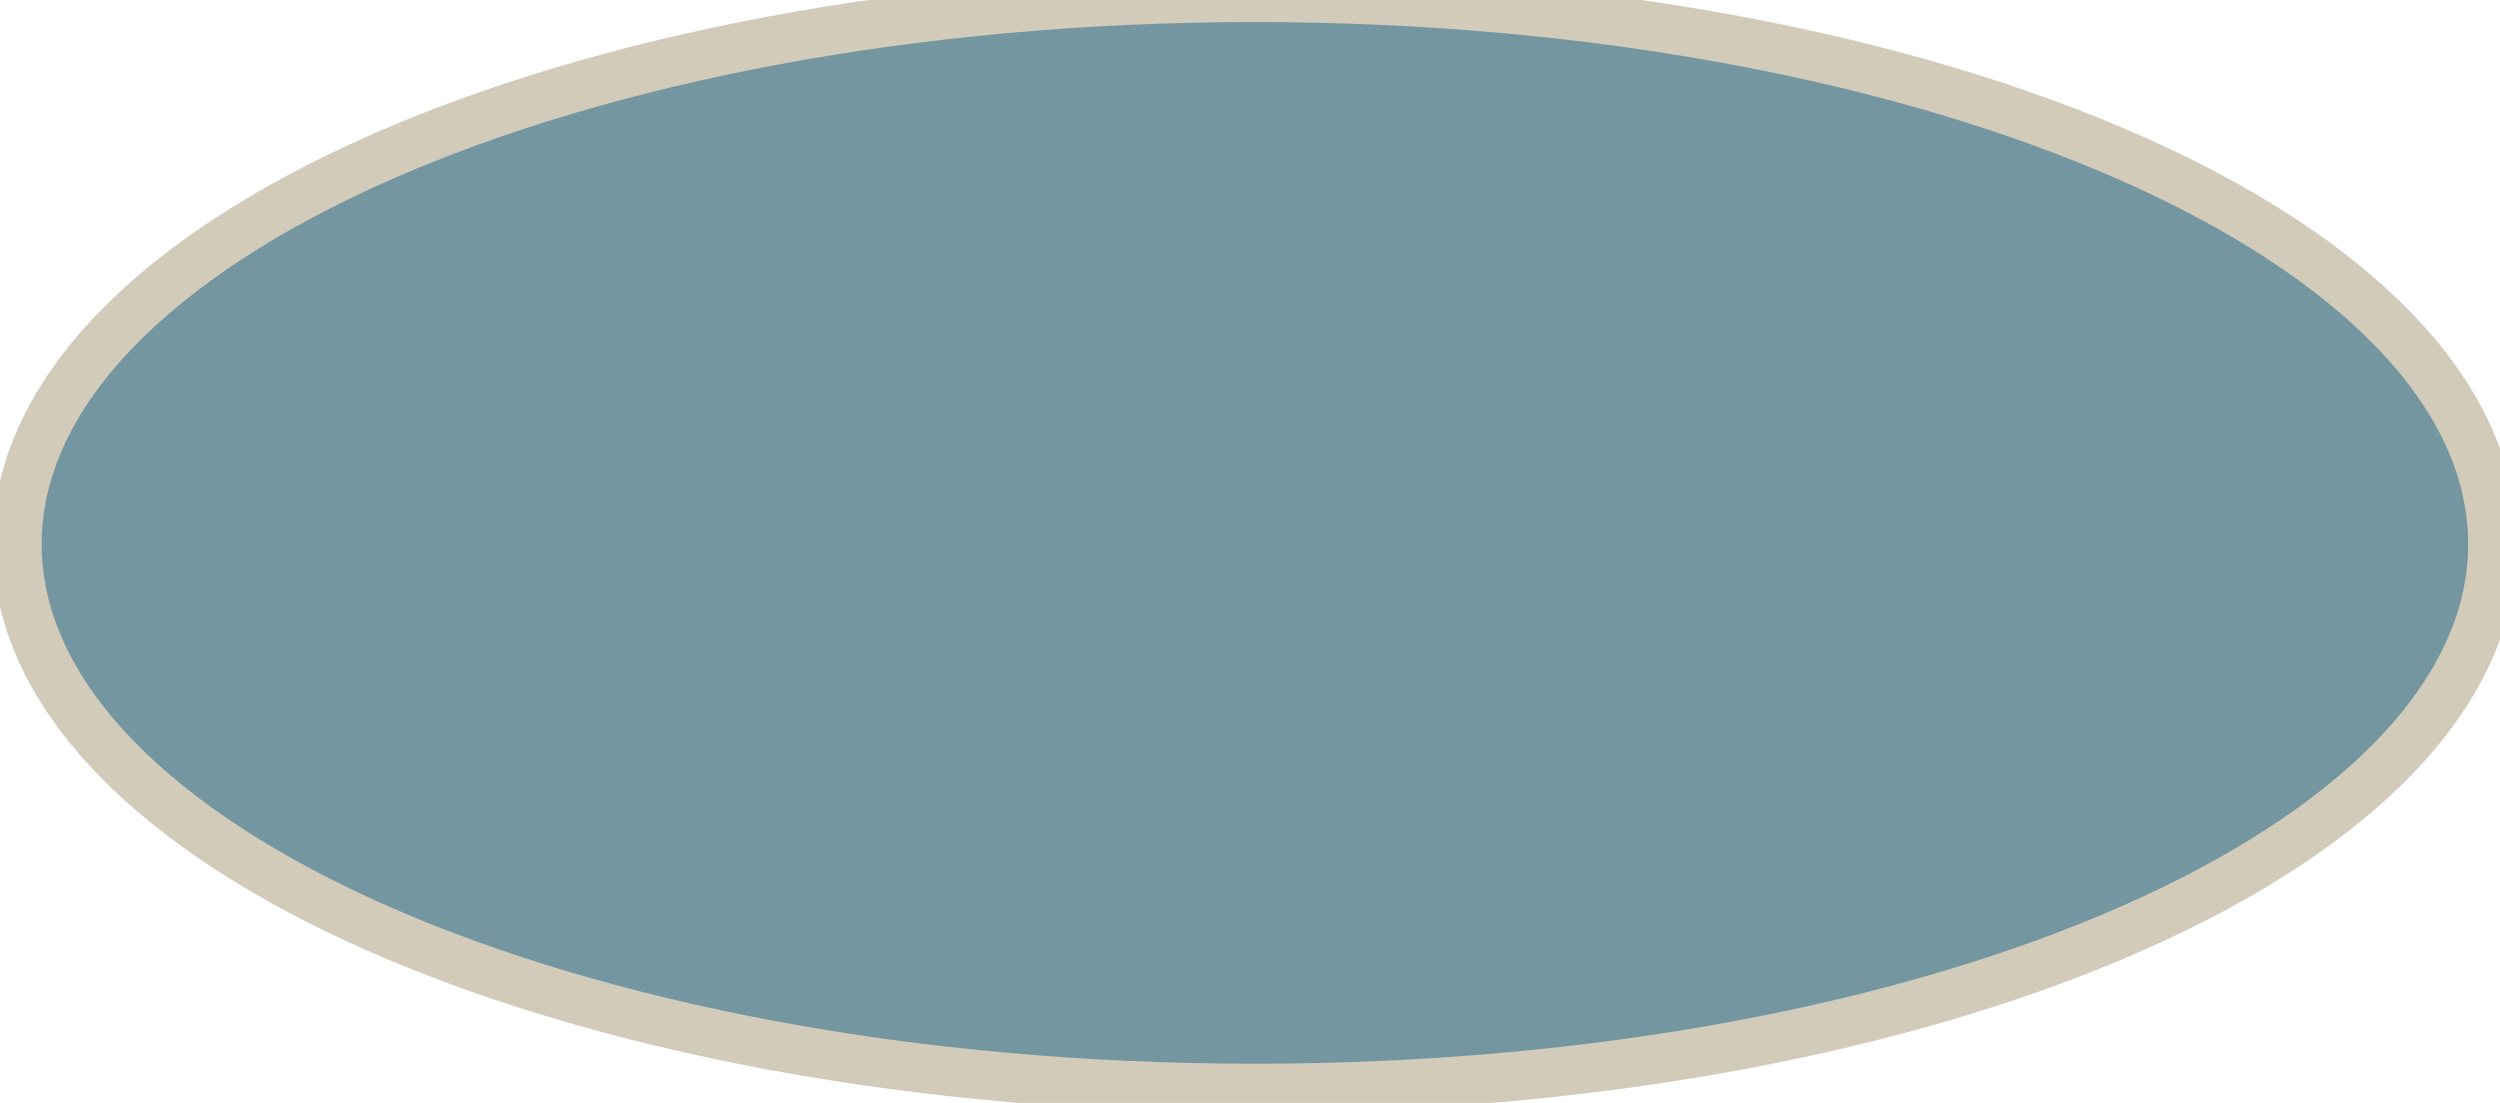 <svg version="1.2" xmlns="http://www.w3.org/2000/svg" viewBox="0 0 102 45" width="102" height="45"><style>.a{fill:#7496a0;stroke:#d3cbb9;stroke-miterlimit:100;stroke-width:2}</style><path class="a" d="m51.2-0.1c27.9 0 50.5 10 50.5 22.3 0 12.3-22.6 22.2-50.5 22.2-27.9 0-50.5-9.9-50.5-22.2 0-12.3 22.6-22.3 50.5-22.3z"/></svg>